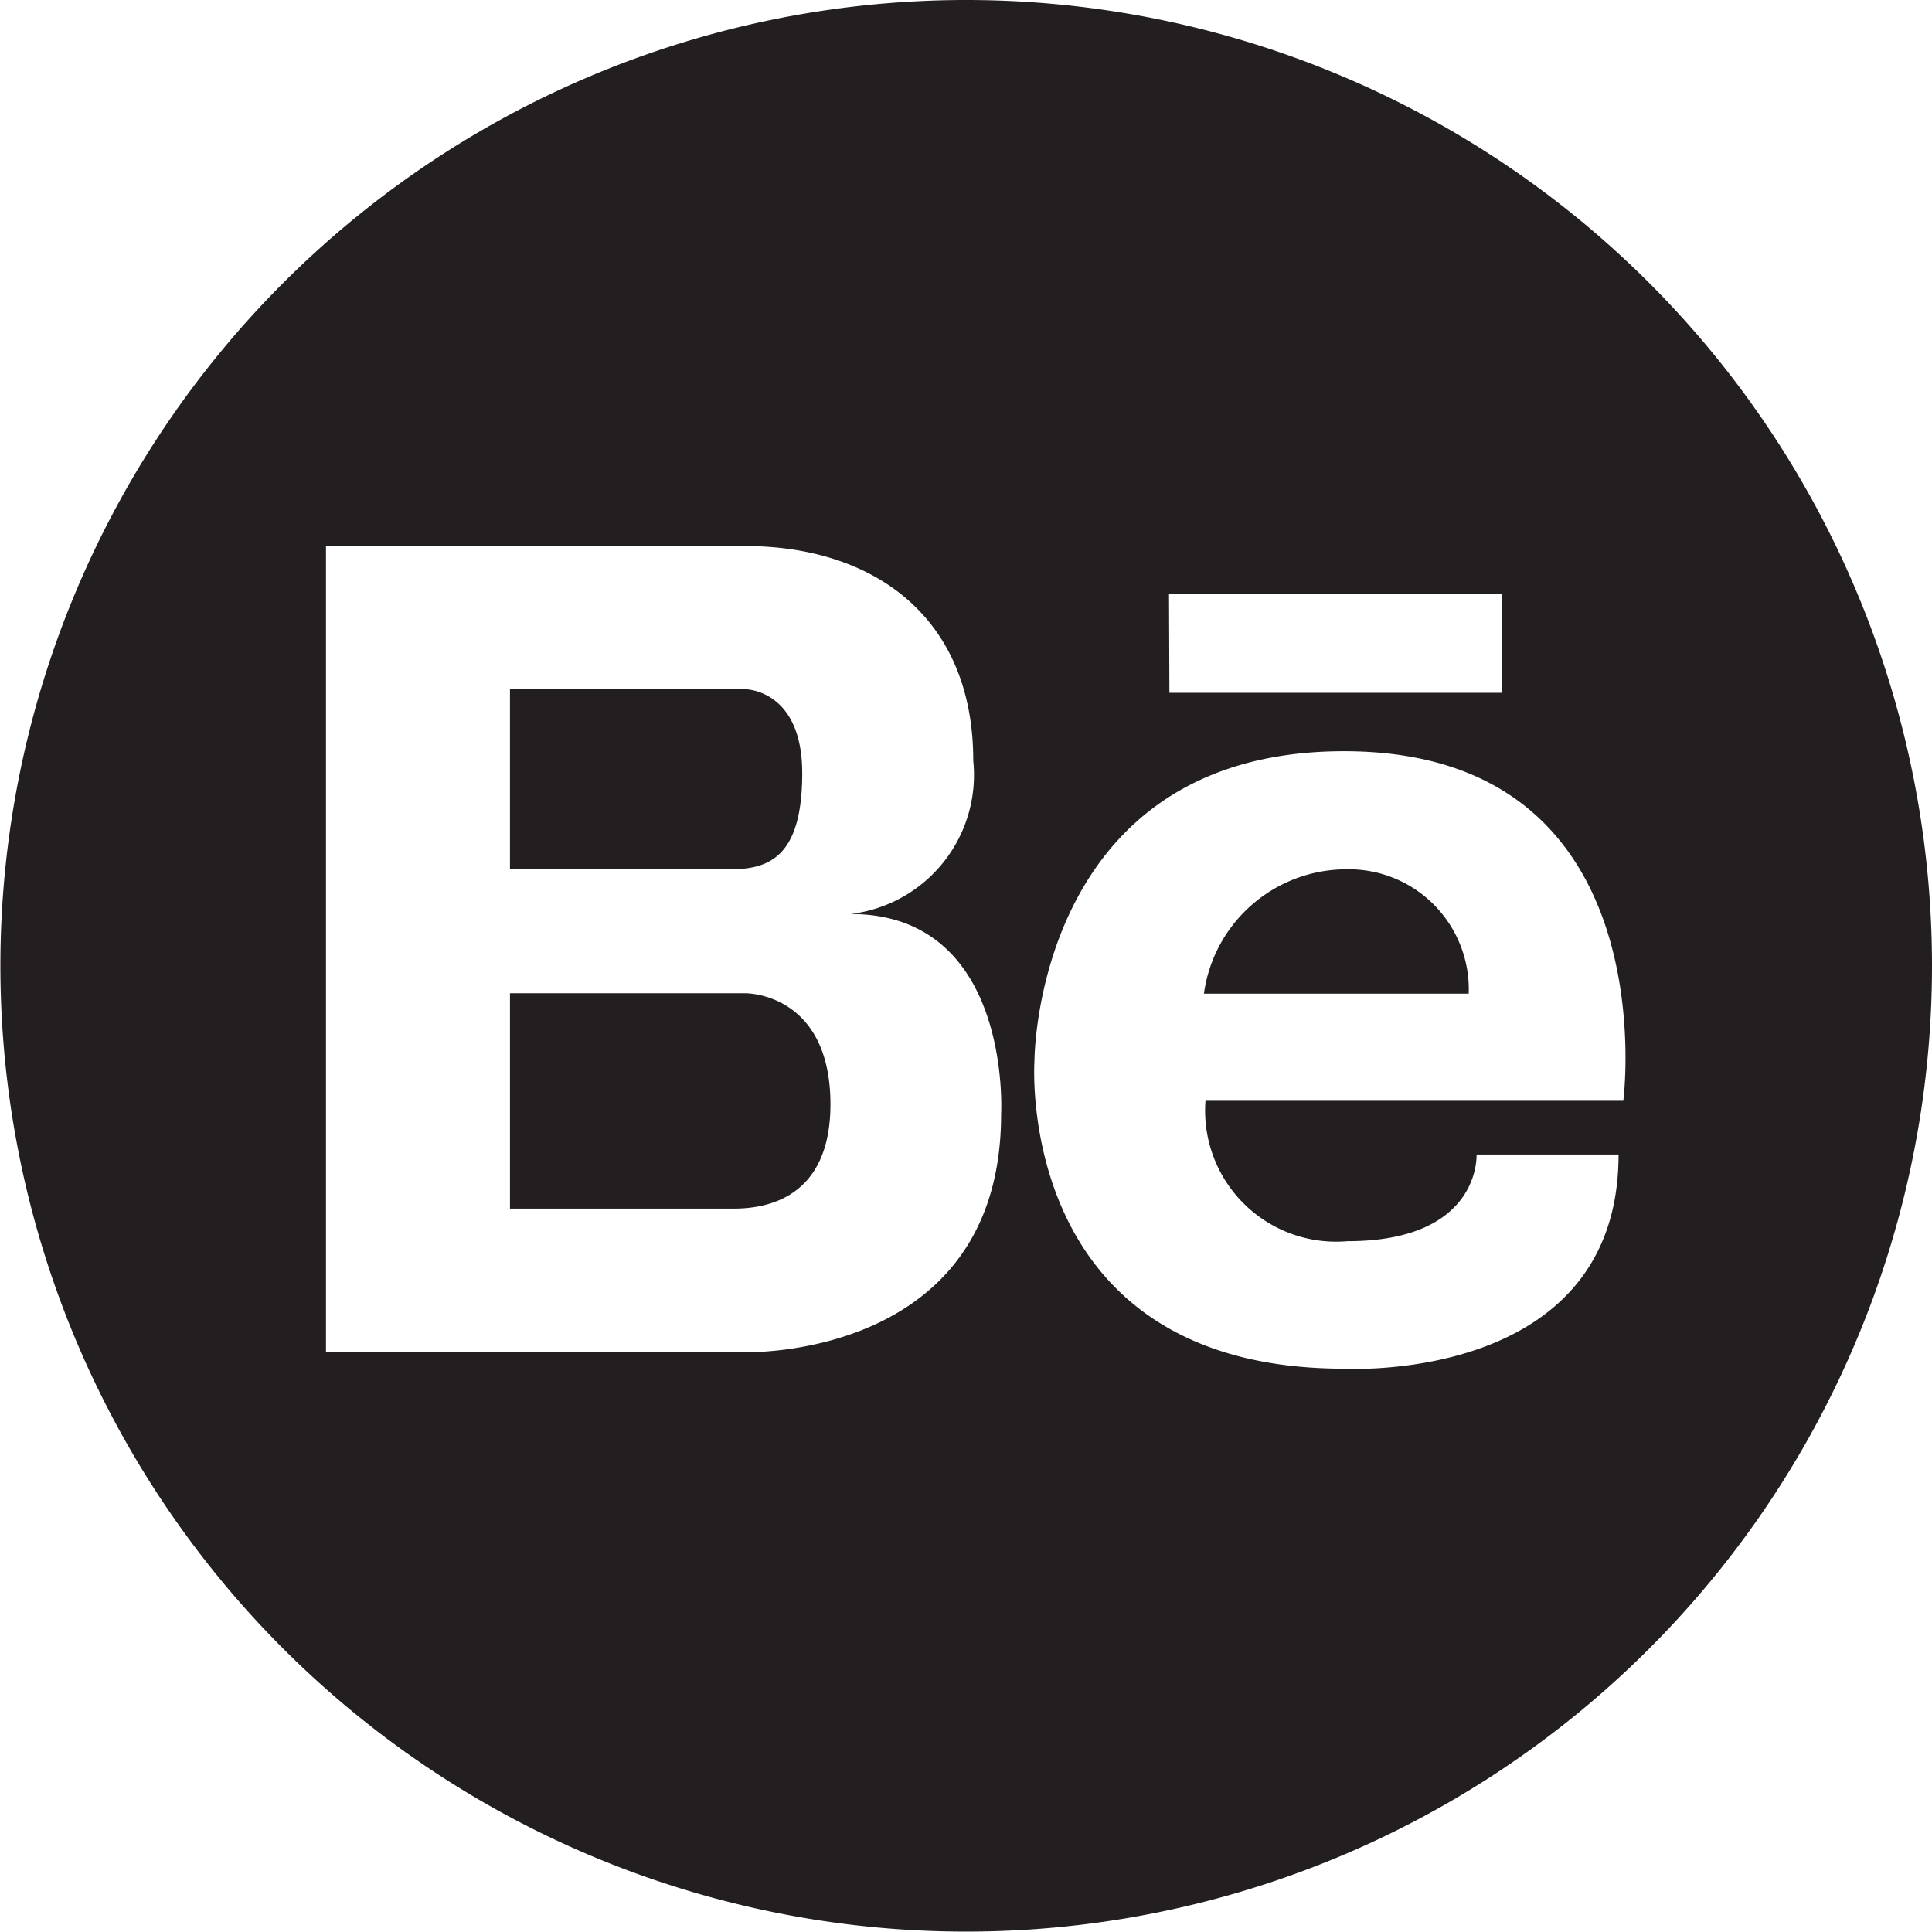 <svg xmlns="http://www.w3.org/2000/svg" viewBox="0 0 49.25 49.25"><defs><style>.cls-1{fill:#231f20;}</style></defs><title>behance-icon</title><path class="cls-1" d="M34.31 22.16a3.67 3.67 0 0 0-3.62 3.17h6.75a3.06 3.06 0 0 0-3.13-3.17zM19 25.32h-6v5.49h5.7c.85 0 2.47-.27 2.47-2.67-.01-2.85-2.17-2.82-2.17-2.82zM24.62 0a24.62 24.62 0 1 0 24.63 24.62 24.62 24.62 0 0 0-24.63-24.62zm5.18 15.13h8.48v2.53h-8.47zm-4.28 13.27c0 6.27-6.53 6.07-6.53 6.07h-10.68v-20.55h10.69c3.25 0 5.81 1.79 5.81 5.47a3.57 3.57 0 0 1-3.13 3.91c4.13 0 3.84 5.1 3.84 5.1zm15.86-.34h-10.65a3.34 3.34 0 0 0 3.62 3.58c3.41 0 3.29-2.21 3.29-2.21h3.62c0 5.87-7 5.46-7 5.46-8.44 0-7.89-7.85-7.89-7.85s0-7.89 7.89-7.89c8.29 0 7.12 8.92 7.12 8.92zM20.45 19.71c0-2.14-1.45-2.14-1.45-2.14h-6v4.59h5.61c.99 0 1.84-.31 1.84-2.45z"/></svg>